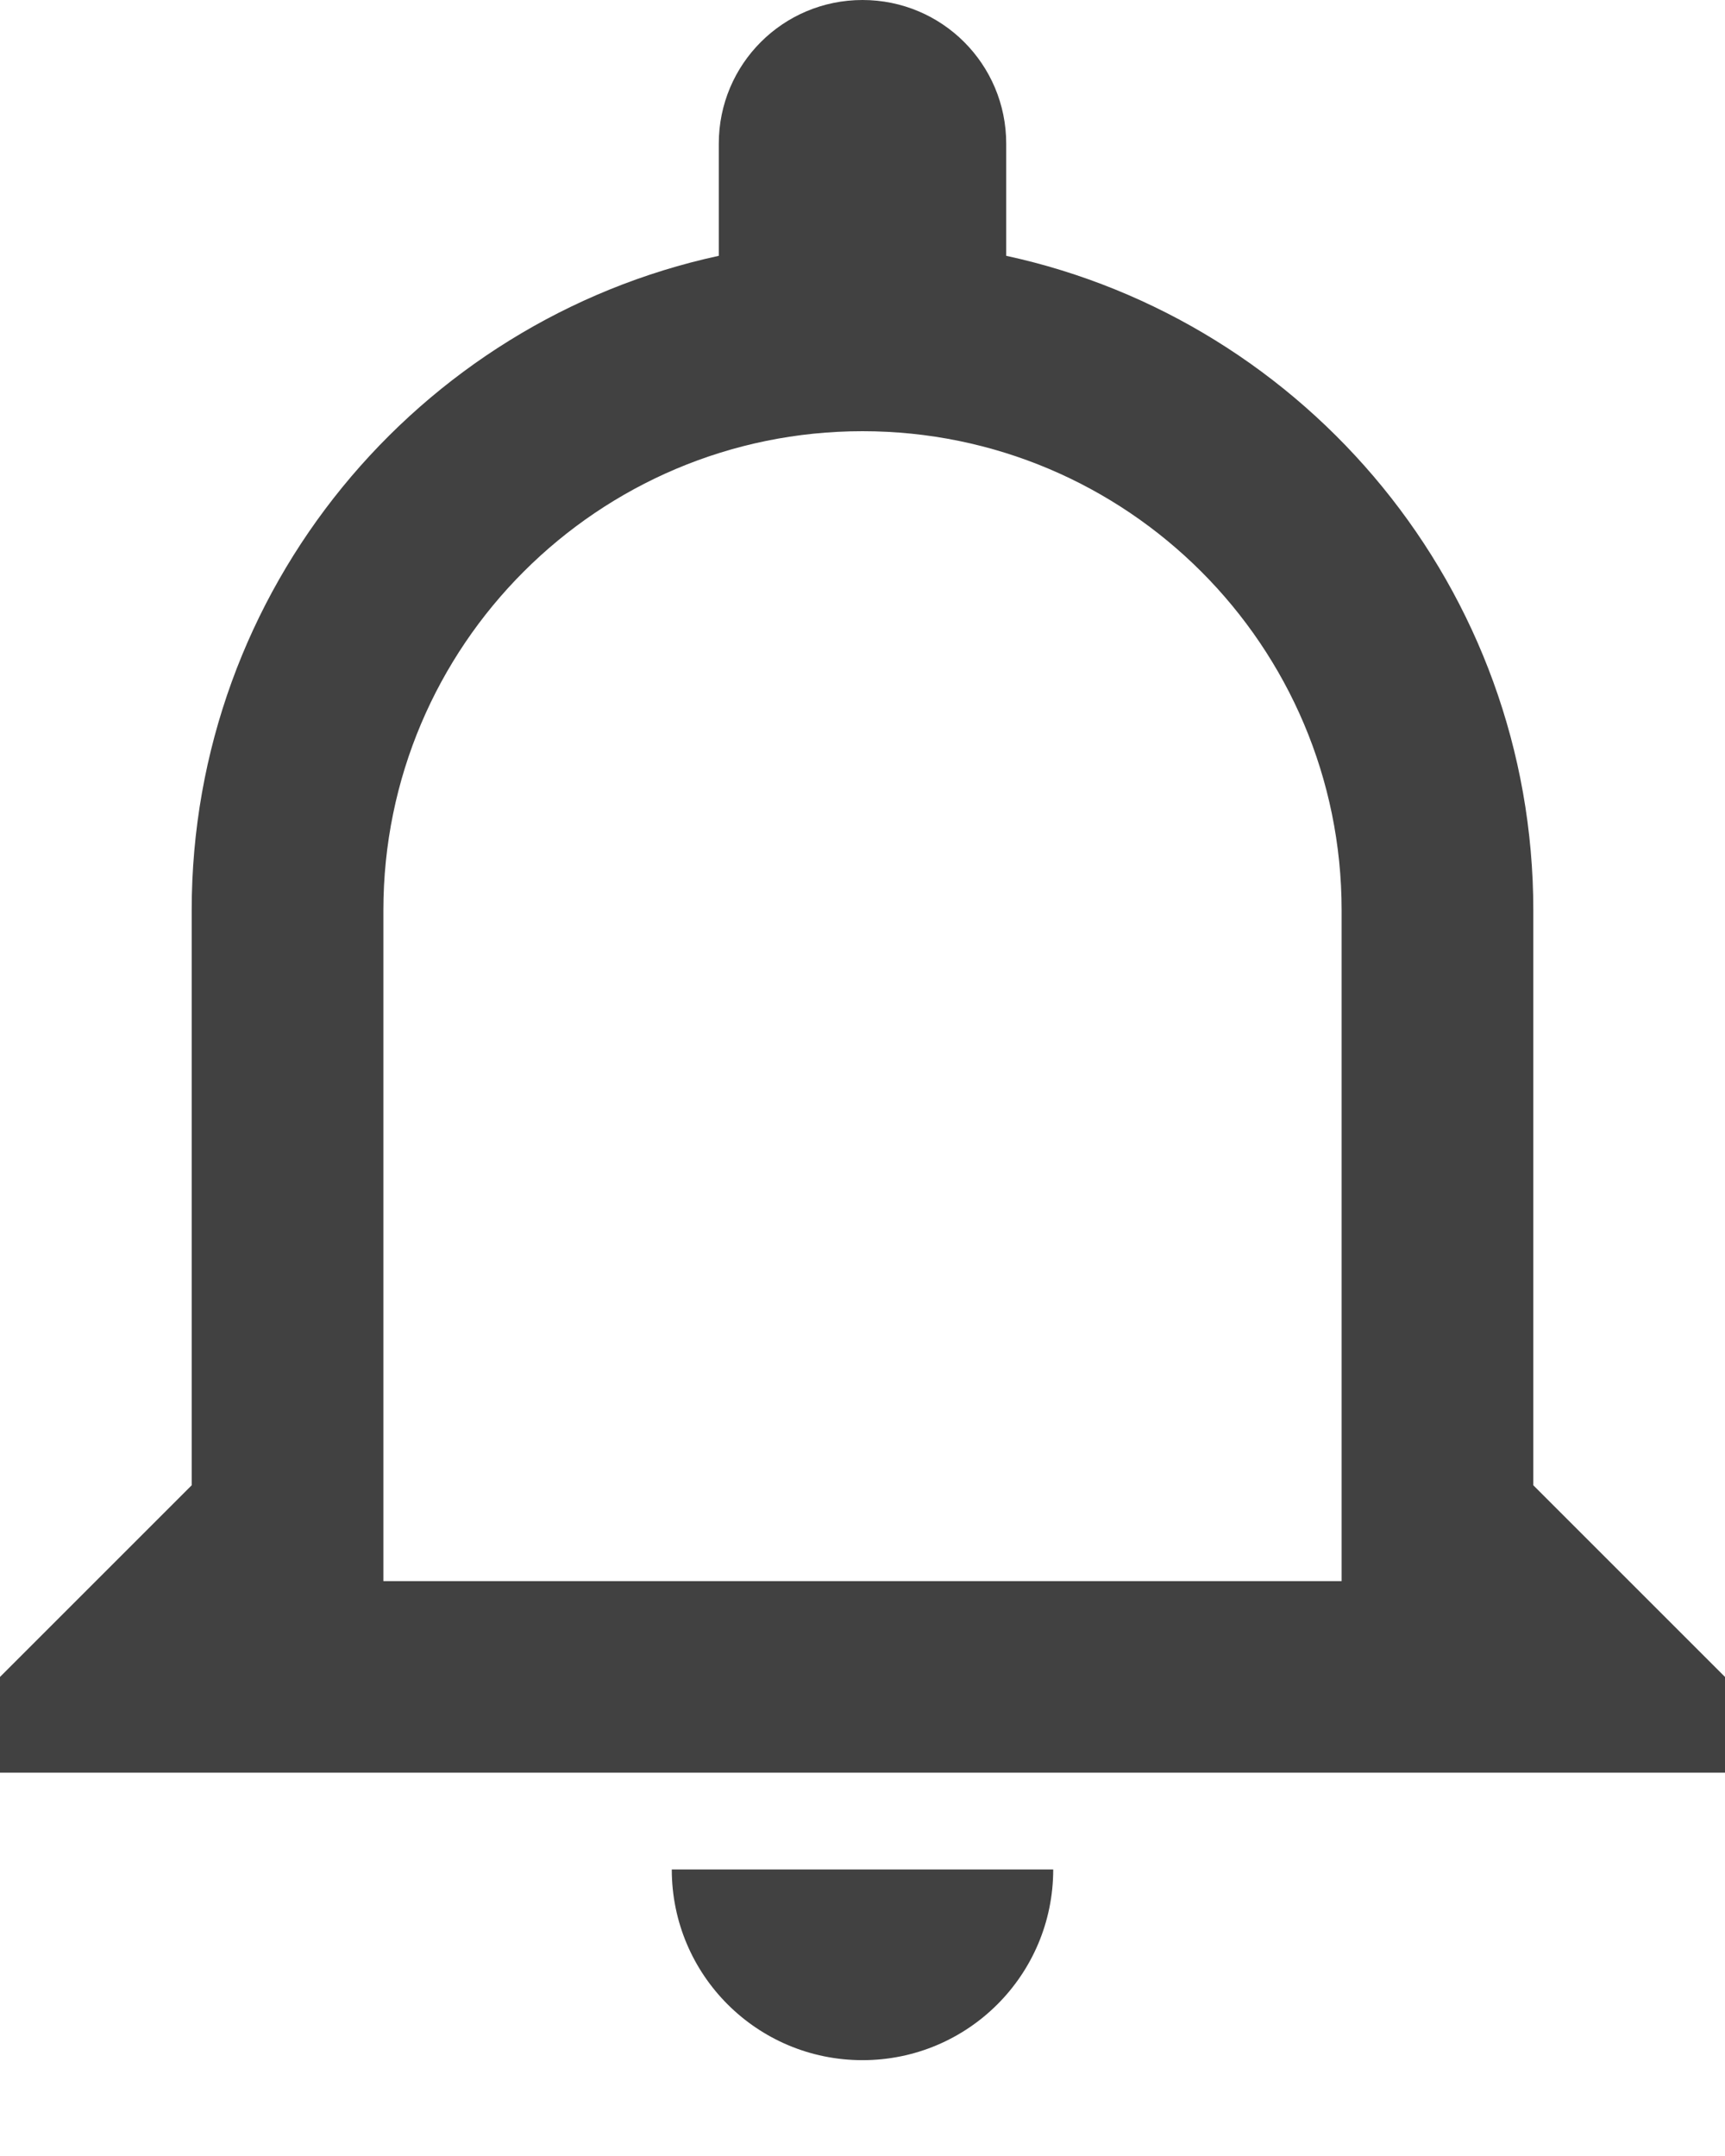 <svg width="16" height="20" viewBox="0 0 16 20" fill="none" xmlns="http://www.w3.org/2000/svg">
<path d="M6.231 17.342C6.231 18.32 7.022 19.111 8 19.111C8.978 19.111 9.769 18.32 9.769 17.342H6.231ZM8 4C10.453 4 12.444 5.991 12.444 8.444V14.667H3.556V8.444C3.556 5.991 5.547 4 8 4ZM8 0C7.262 0 6.667 0.596 6.667 1.333V2.373C3.876 2.978 1.778 5.467 1.778 8.444V13.778L0 15.556V16.444H16V15.556L14.222 13.778V8.444C14.222 5.467 12.124 2.978 9.333 2.373V1.333C9.333 0.596 8.738 0 8 0Z" fill="#414141"/>
</svg>
